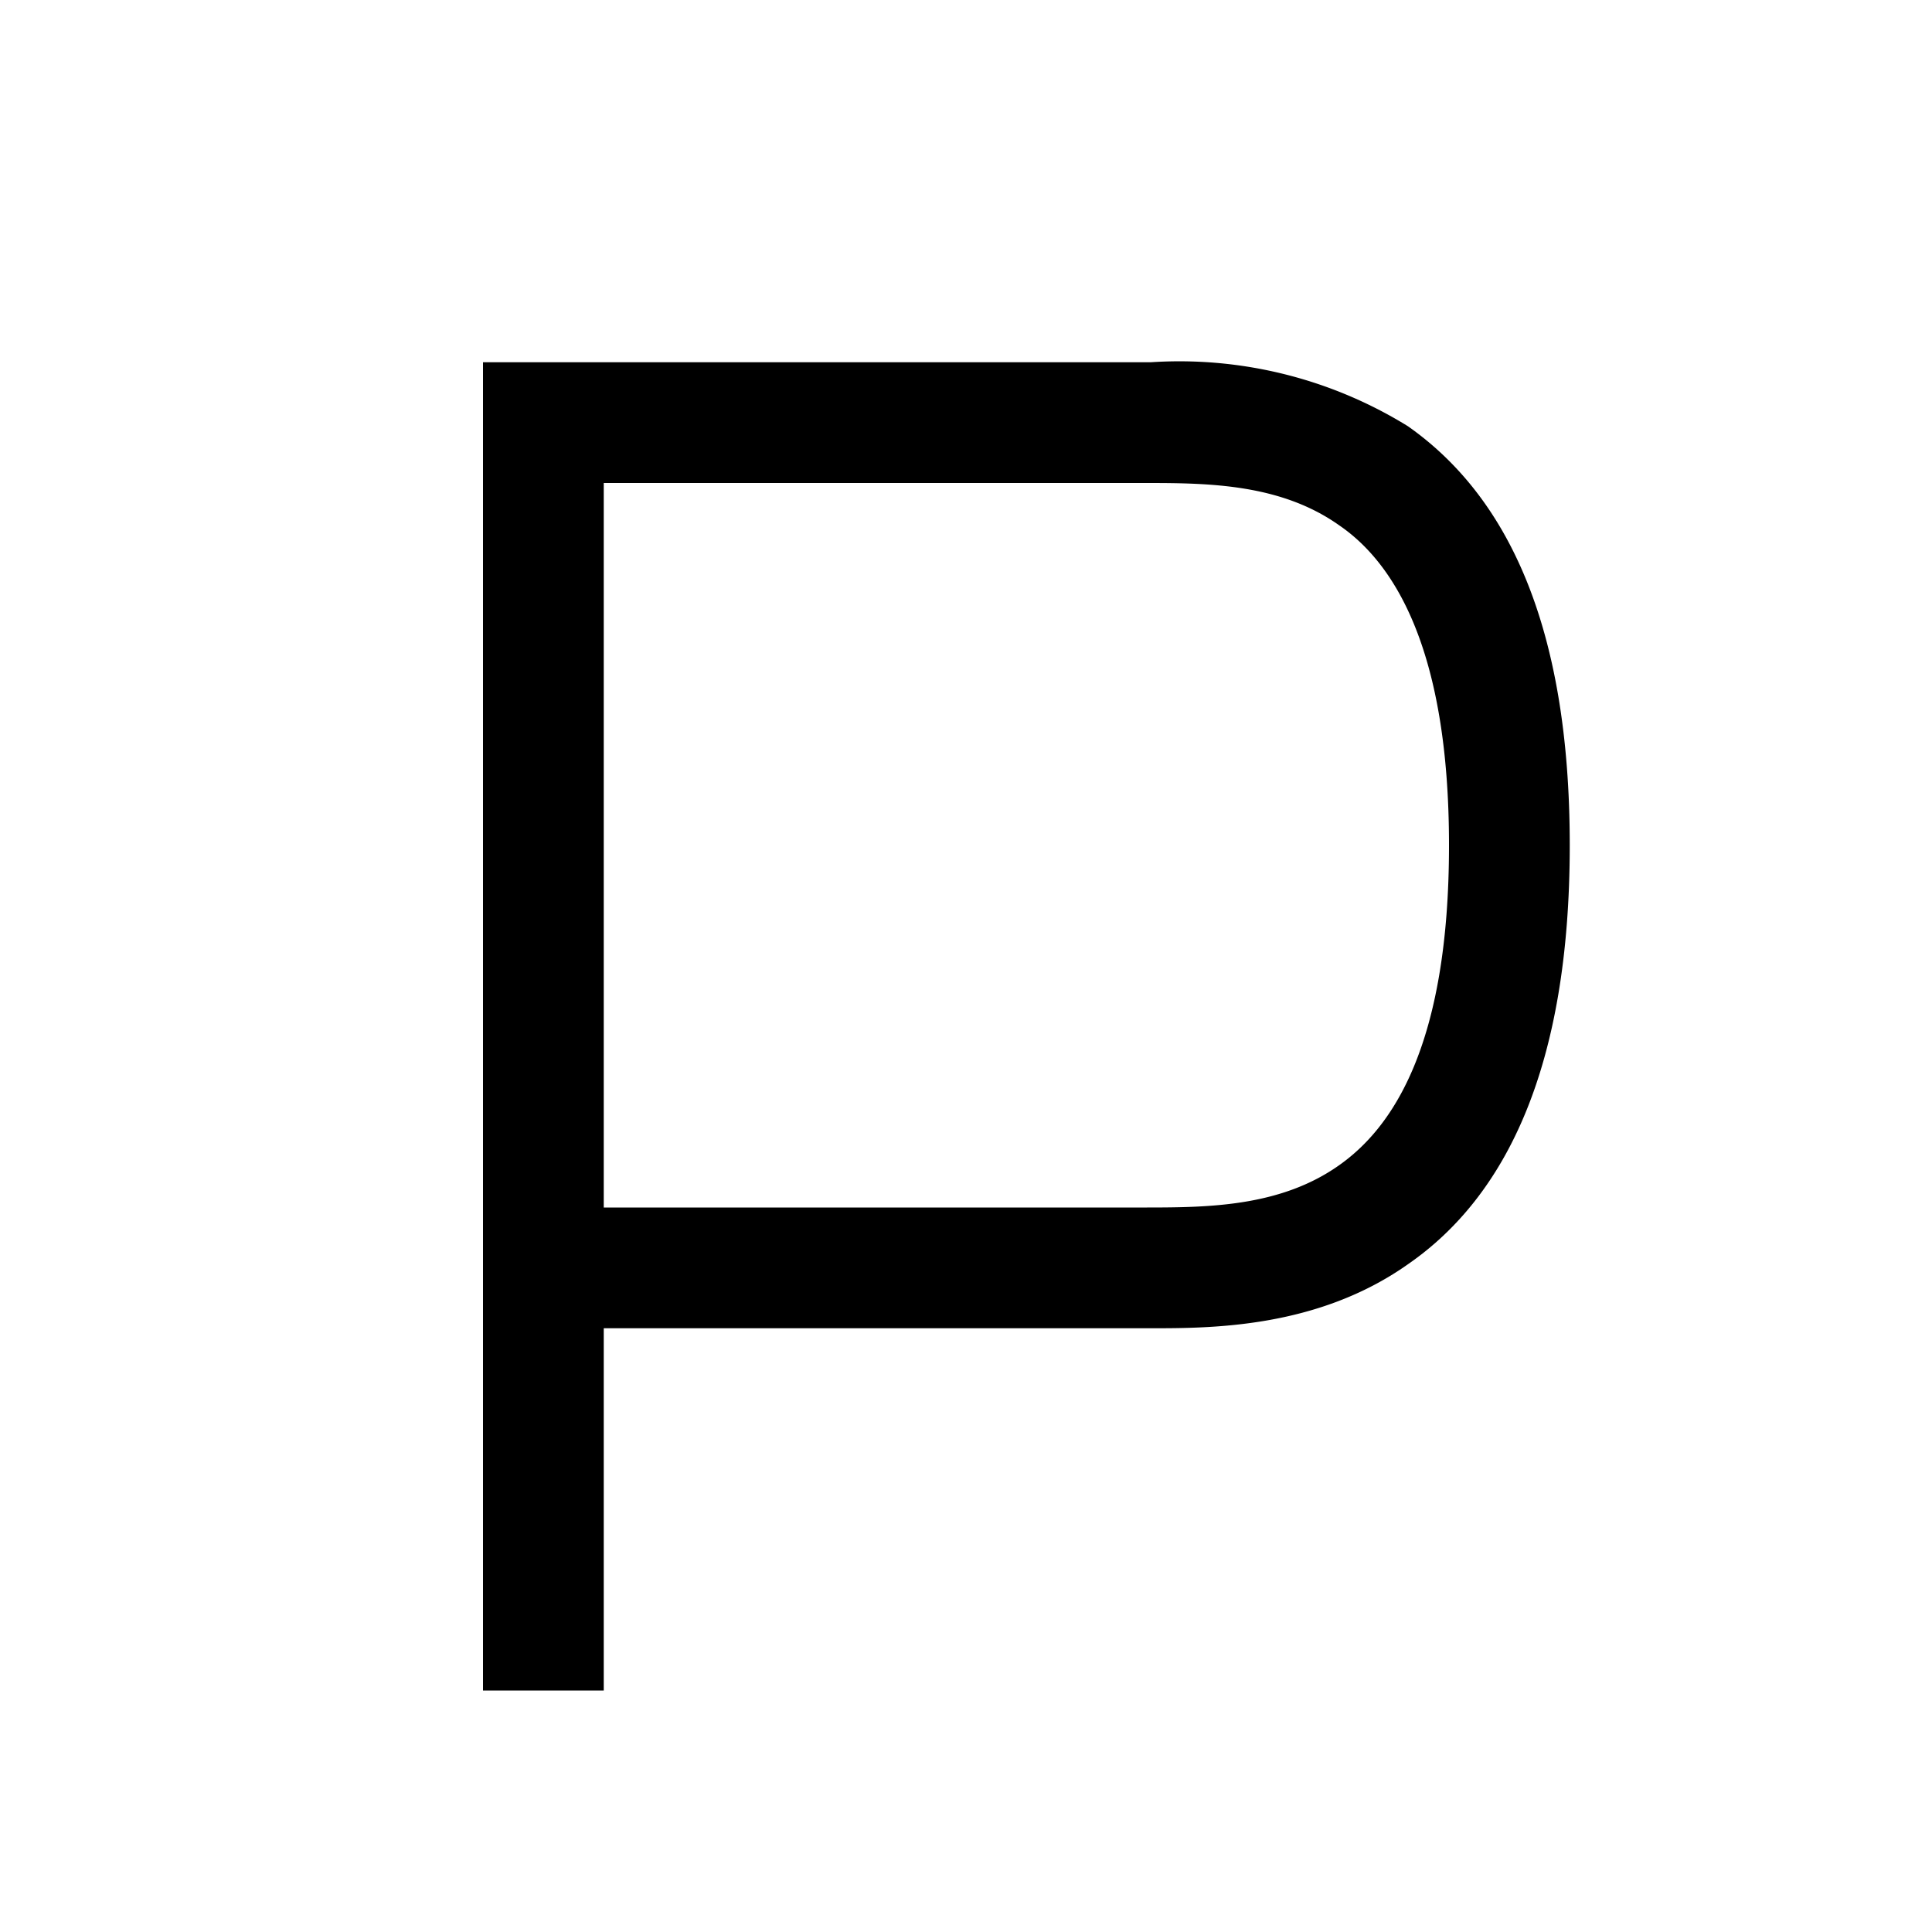 <svg width="16" height="16" fill="none" xmlns="http://www.w3.org/2000/svg"><path fill="currentColor" d="M11.09 4.35c.44.3.91 1 .91 2.65 0 1.66-.47 2.34-.91 2.65-.48.34-1.07.35-1.59.35H5V4h4.5c.52 0 1.11.01 1.59.35M5 11h4.53c.5 0 1.38 0 2.13-.53C12.47 9.91 13 8.84 13 7s-.53-2.9-1.34-3.47A3.6 3.6 0 0 0 9.53 3H4v11h1z"/></svg>